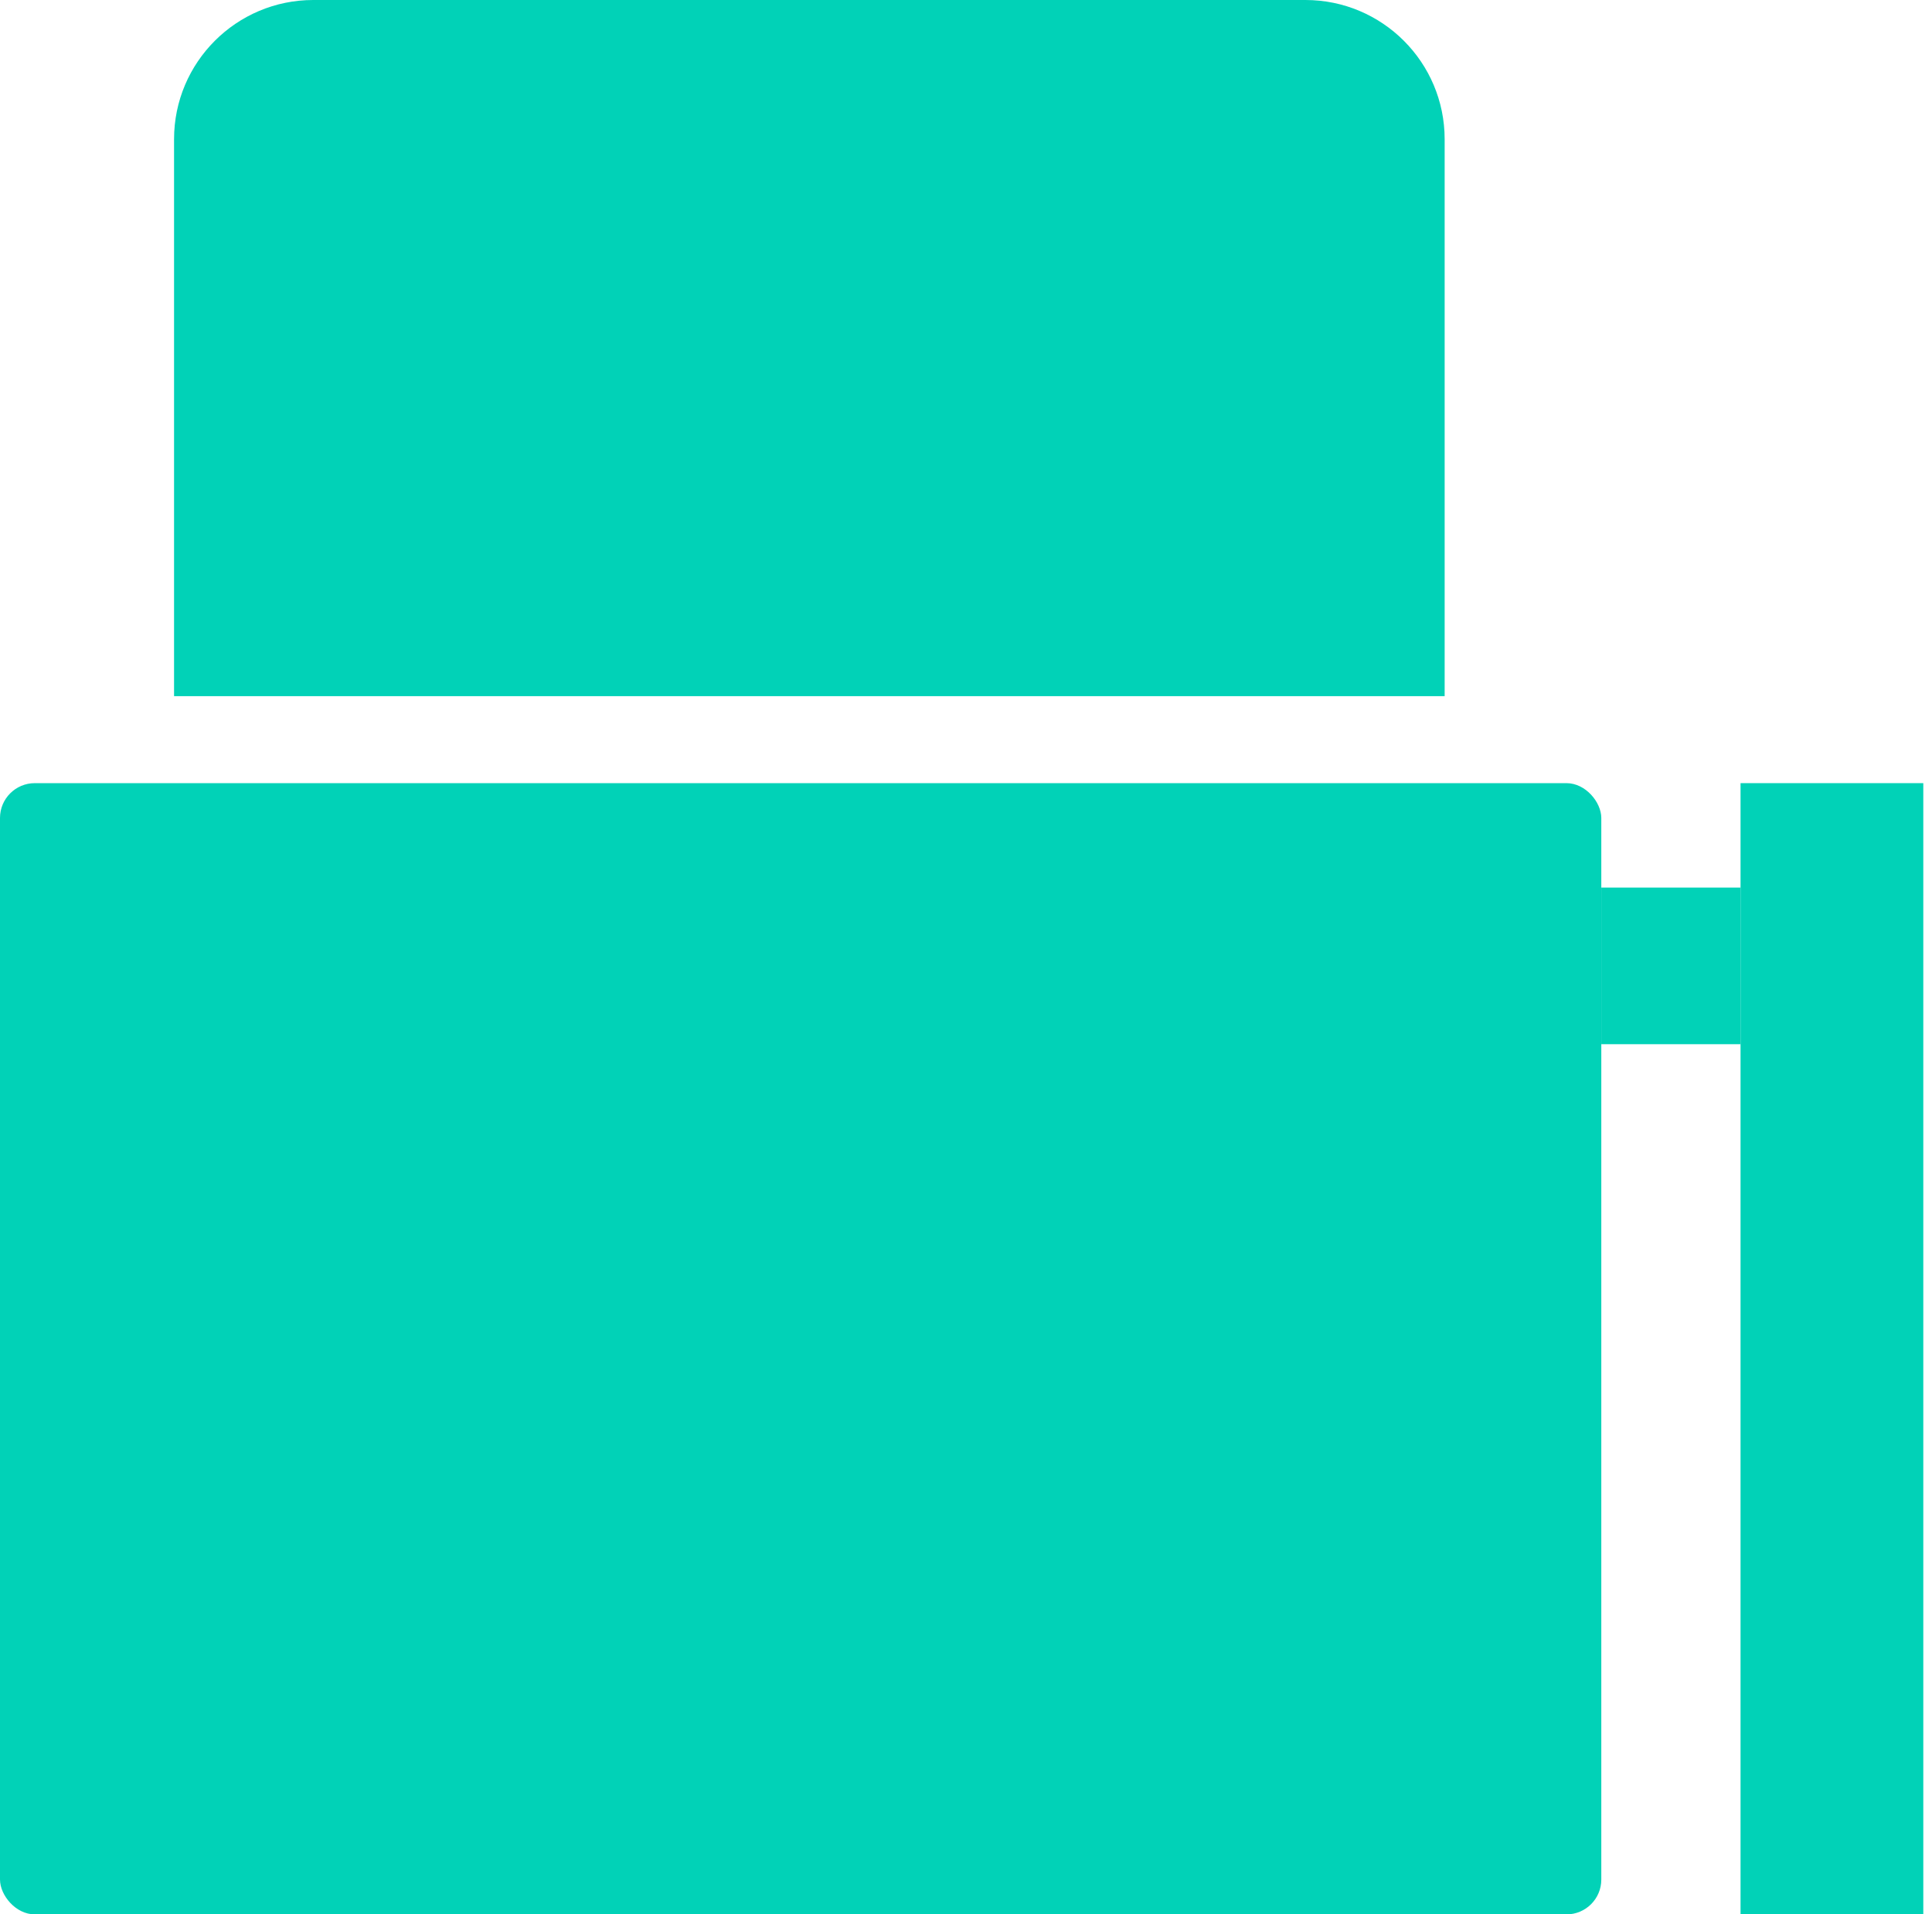 <svg width="111" height="110" viewBox="0 0 111 110" fill="none" xmlns="http://www.w3.org/2000/svg">
<path d="M10 8C10 3.582 13.582 0 18 0H75C79.418 0 83 3.582 83 8V40H10V8Z" fill="#01d2b7"/>
<rect y="45" width="92" height="65" rx="2" fill="#01d2b7"/>
<rect x="92" y="51" width="8" height="9" fill="#01d2b7"/>
<path d="M100 45H110.5V110H100V45Z" fill="#01d2b7"/>
</svg>
